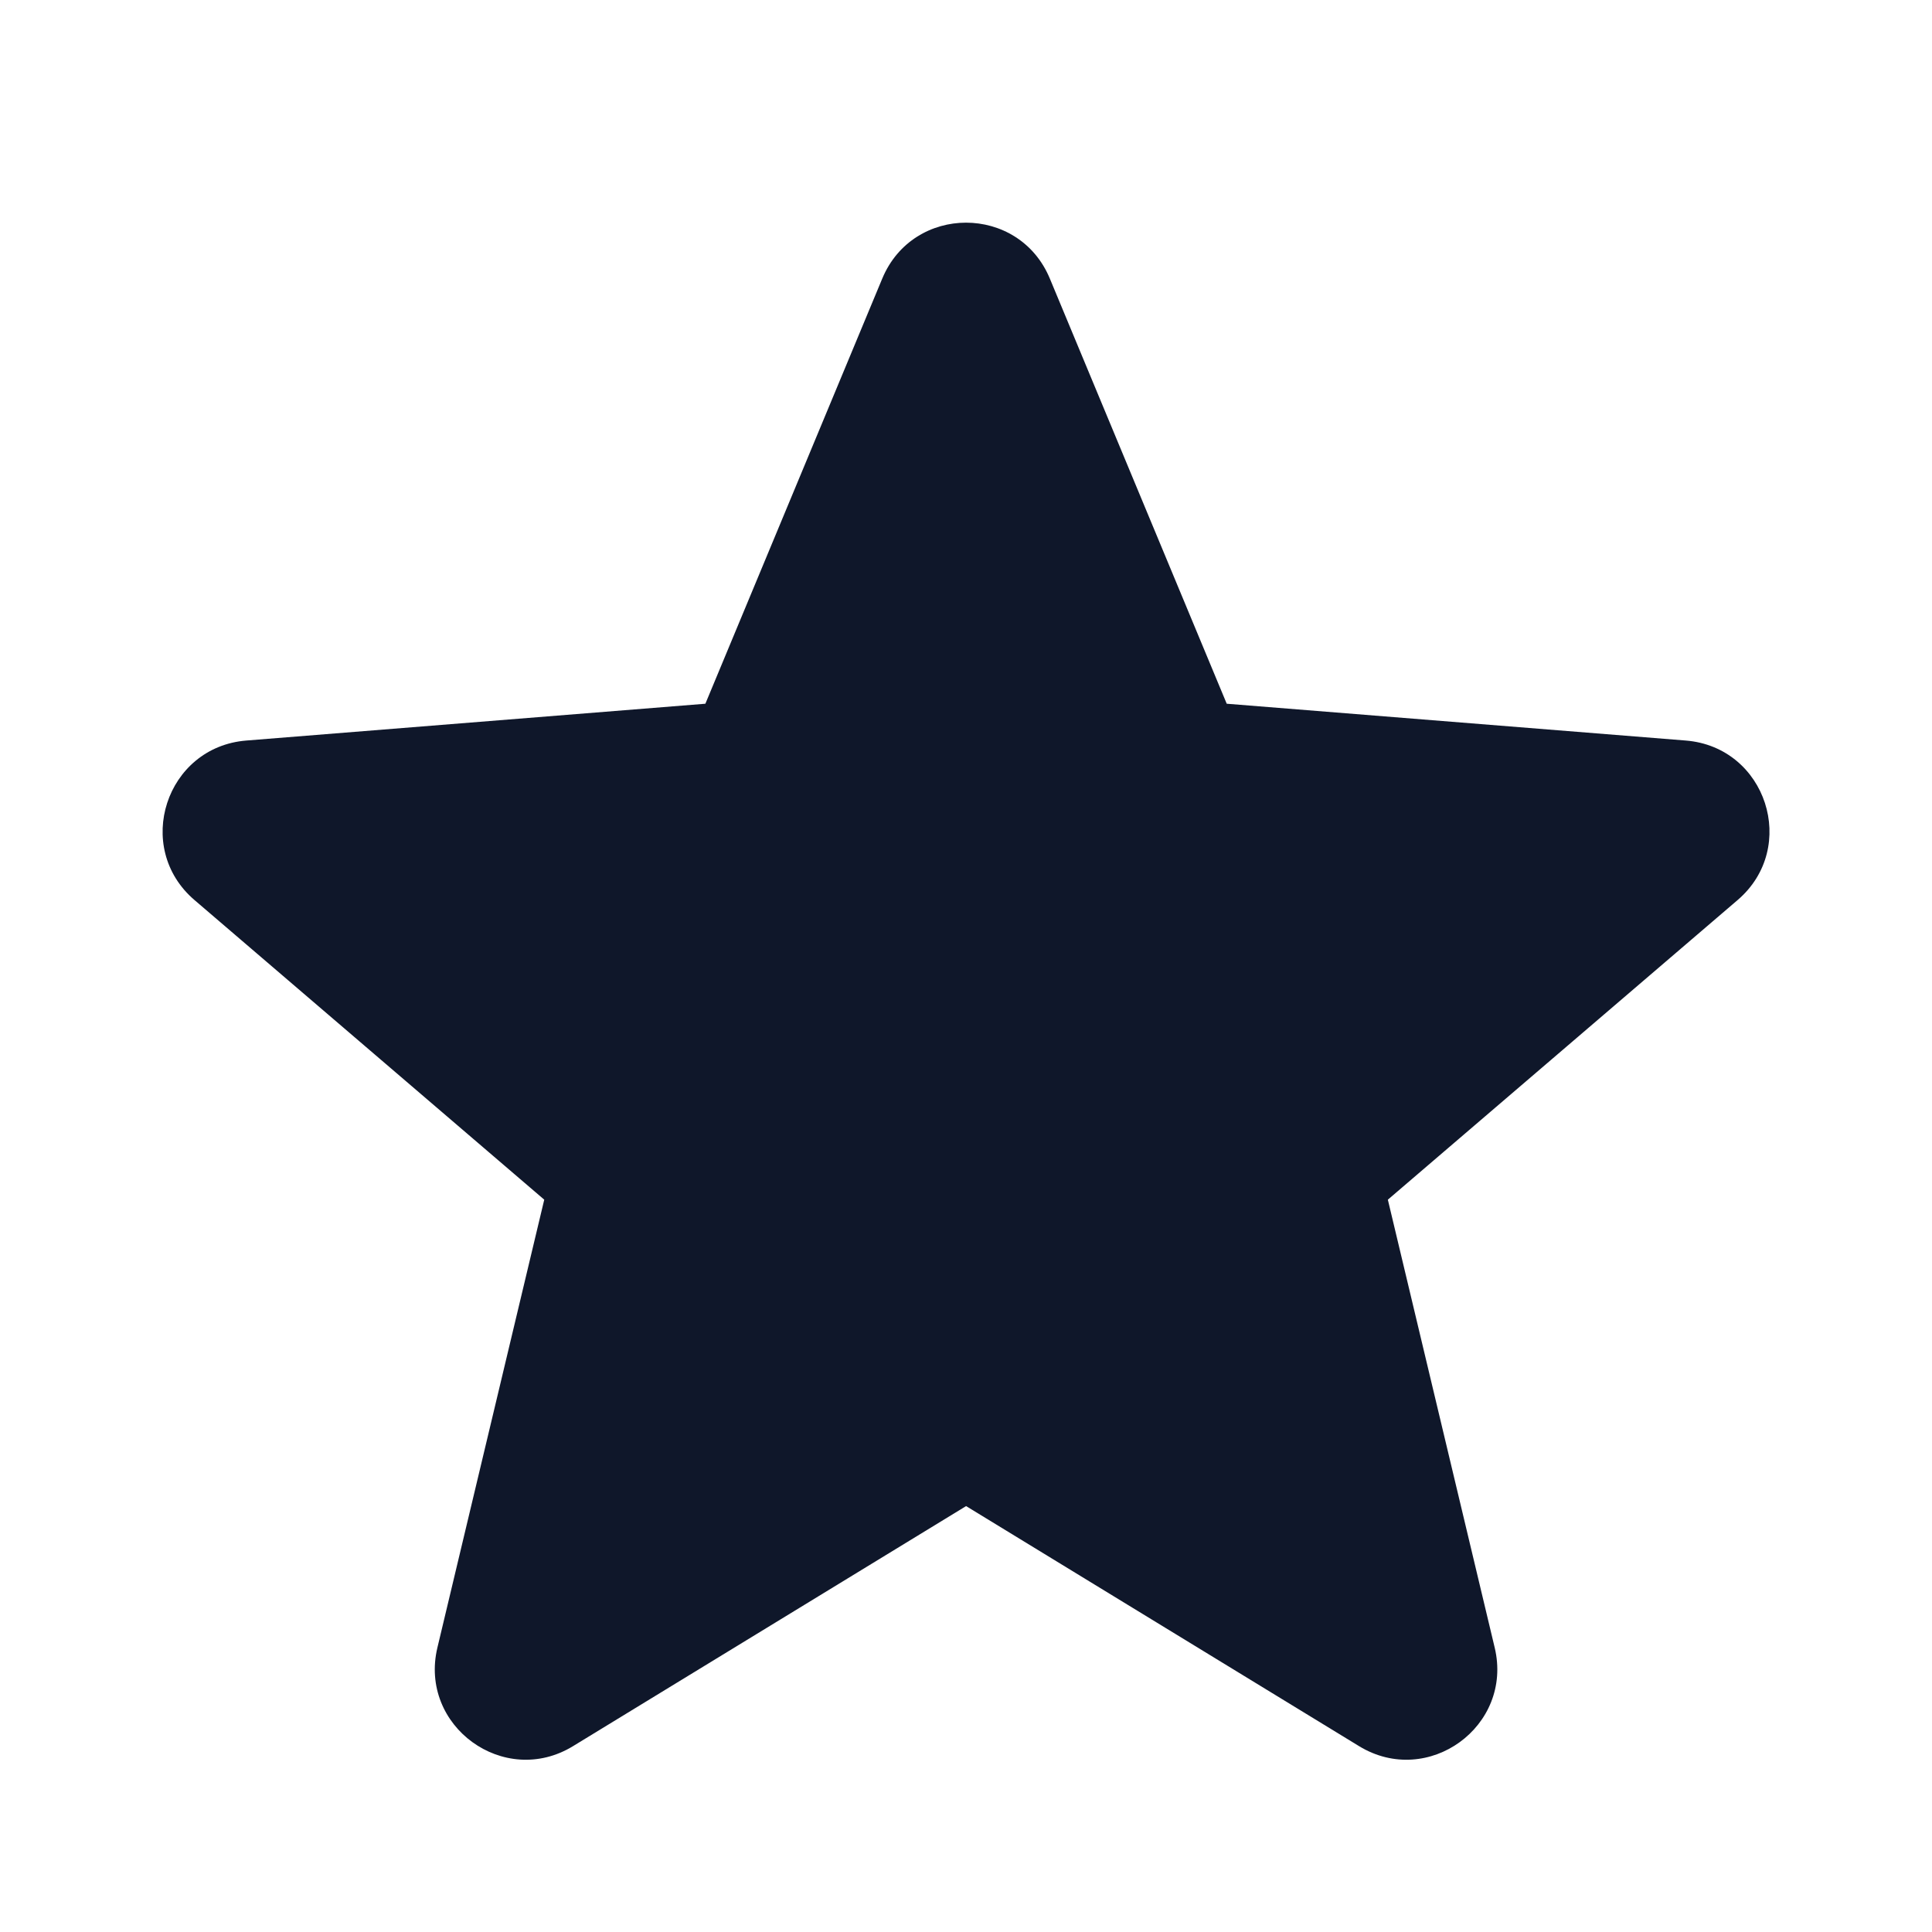 <svg width="20" height="20" viewBox="0 0 20 20" fill="none" xmlns="http://www.w3.org/2000/svg">
<path fill-rule="evenodd" clip-rule="evenodd" d="M10.868 2.884C10.547 2.112 9.454 2.112 9.133 2.884L7.302 7.285L2.55 7.666C1.716 7.733 1.378 8.773 2.013 9.317L5.634 12.419L4.528 17.056C4.334 17.869 5.219 18.512 5.932 18.076L10.001 15.591L14.069 18.076C14.783 18.512 15.667 17.869 15.473 17.056L14.367 12.419L17.988 9.317C18.623 8.773 18.285 7.733 17.451 7.666L12.699 7.285L10.868 2.884Z" fill="#0F172A"/>
</svg>
